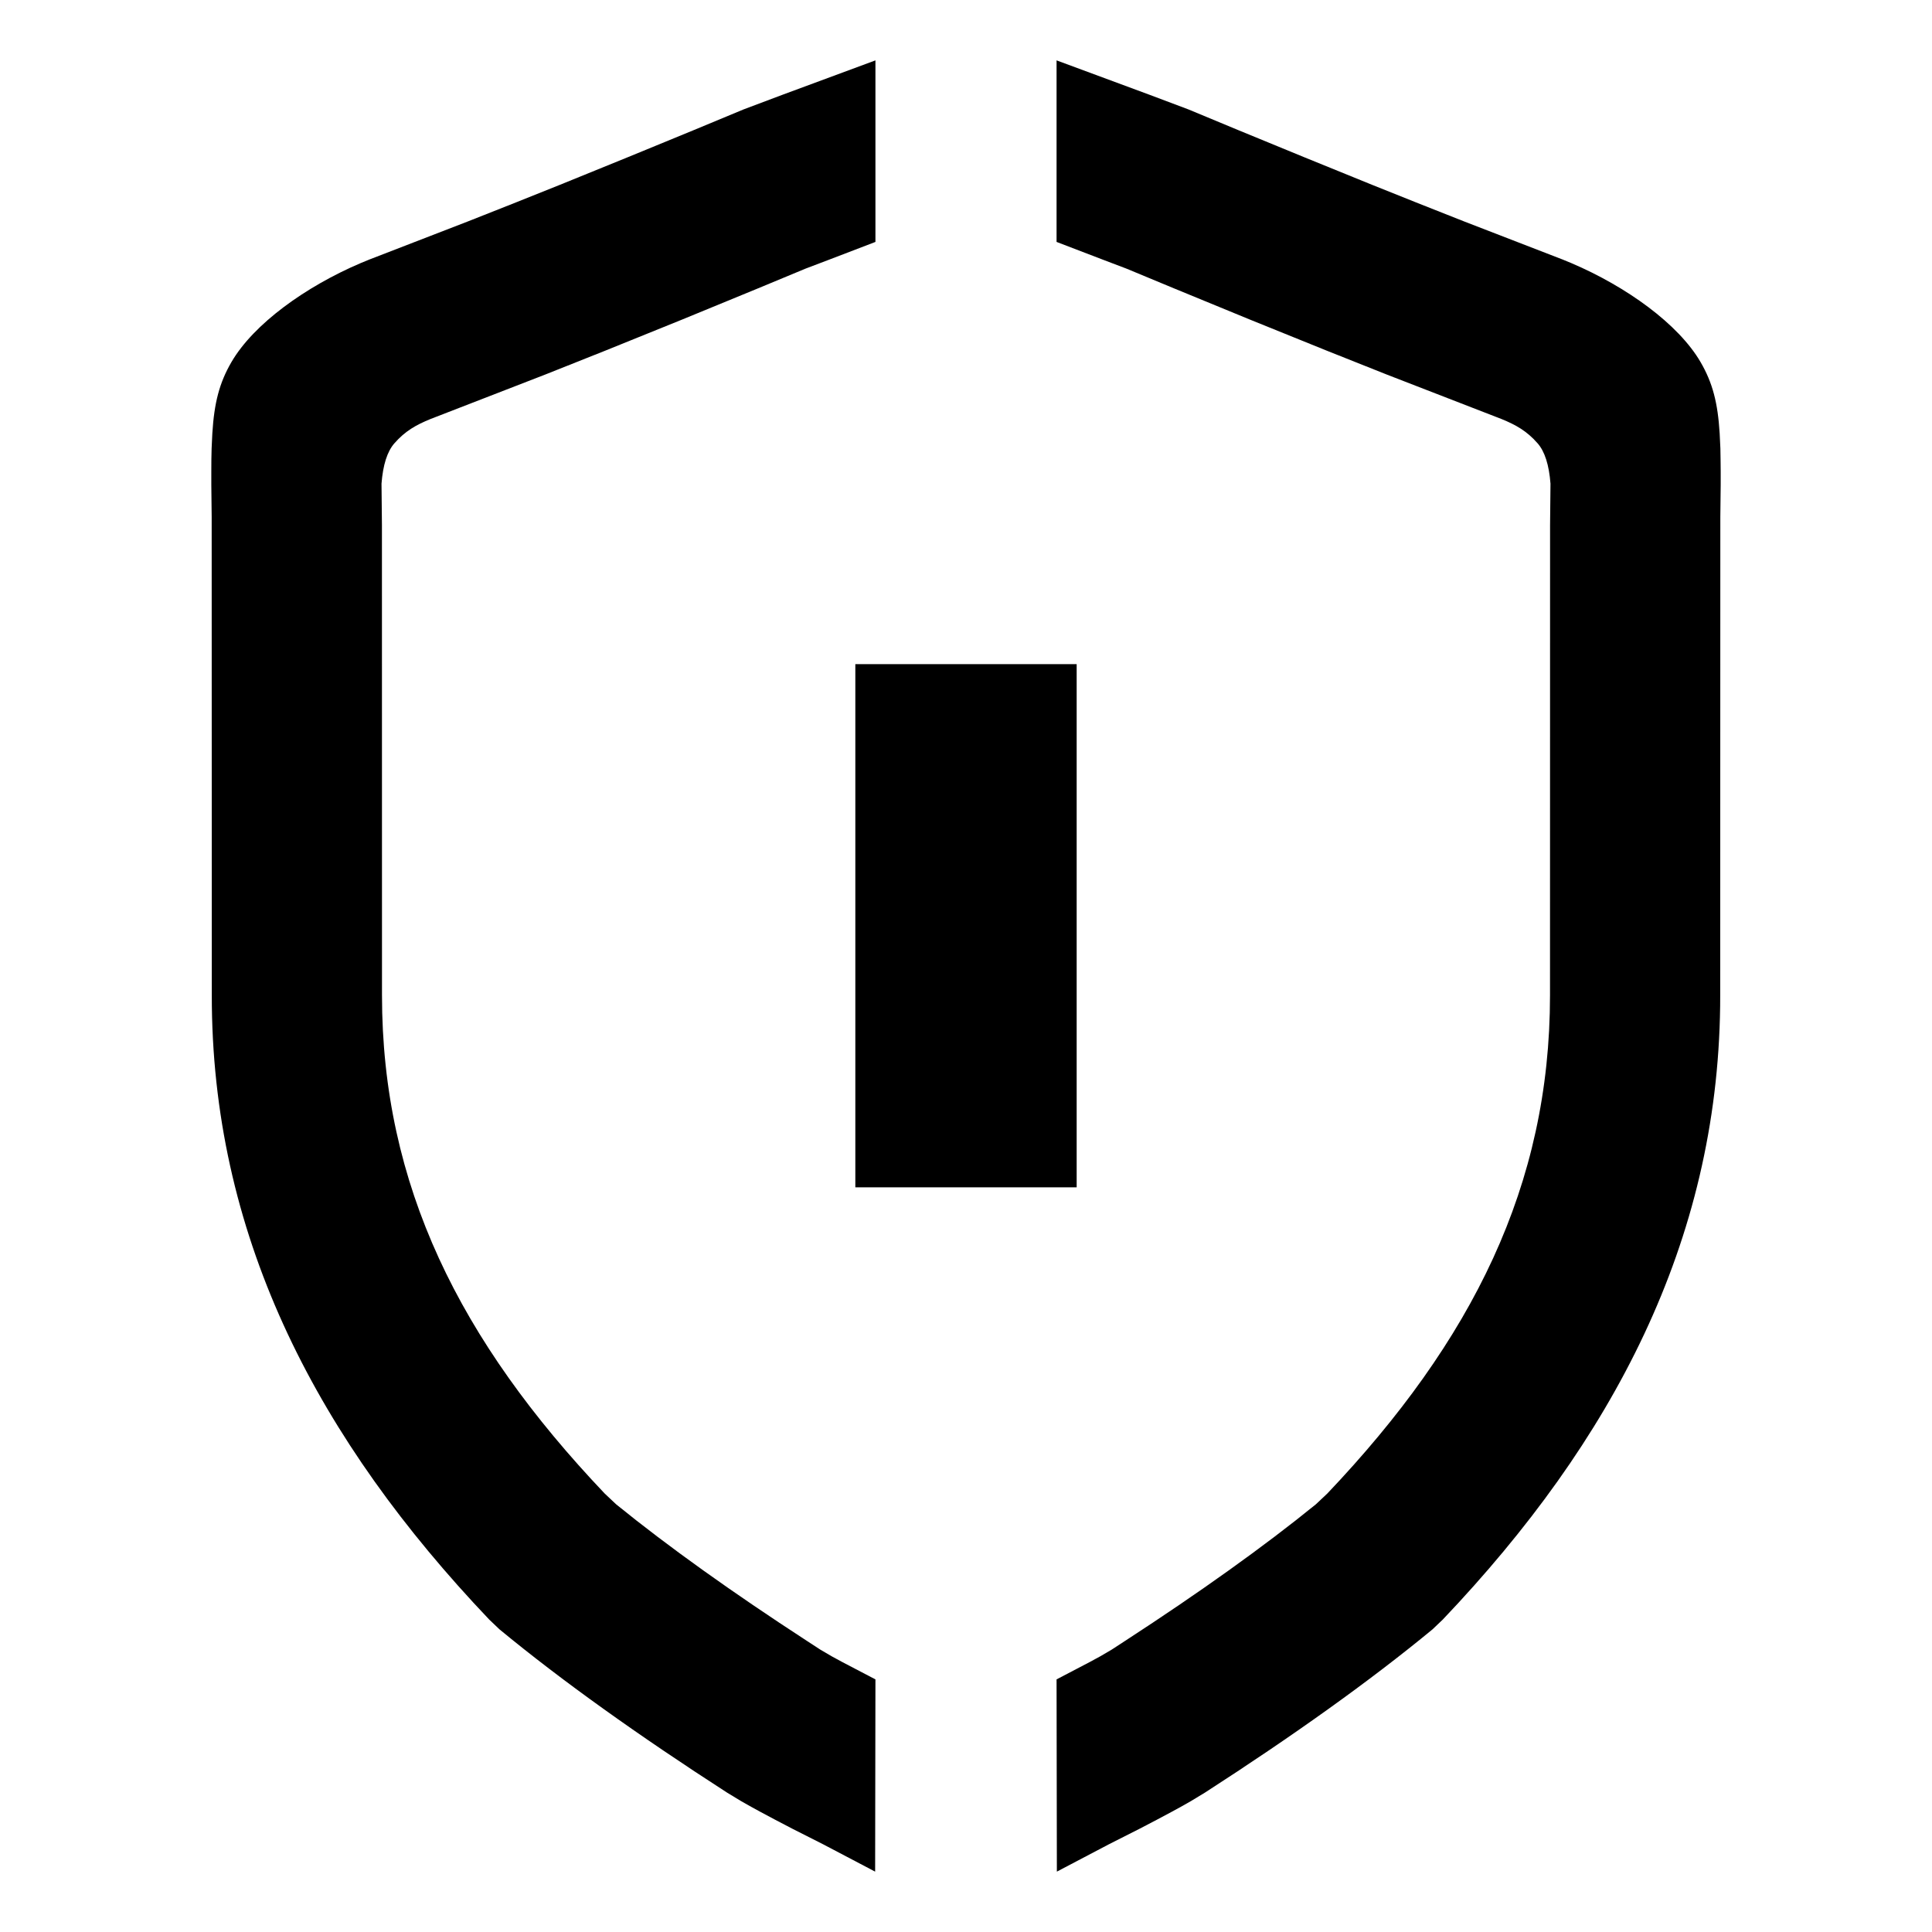 <svg width="32" height="32" viewBox="0 0 32 32" fill="none" xmlns="http://www.w3.org/2000/svg" xmlns:xlink="http://www.w3.org/1999/xlink">
	<desc>
			Created with Pixso.
	</desc>
	<defs/>
	<g style="mix-blend-mode:normal">
		<rect id="矩形 5" width="32" height="32" fill="#C4C4C4" fill-opacity="0"/>
	</g>
	<g style="mix-blend-mode:normal">
		<path id="合并" d="M13.717 4.307L14.5 4.007L14.5 1L12.957 1.571L12.314 1.813L11.486 2.157L10.408 2.6L9.277 3.06L8.545 3.353L7.741 3.671L6.114 4.3L5.971 4.359C5.06 4.748 4.202 5.365 3.834 5.996C3.632 6.343 3.548 6.675 3.517 7.177L3.505 7.428L3.501 7.612L3.5 7.811L3.5 8.025L3.506 8.566L3.508 16.484L3.509 16.665C3.557 20.564 5.28 23.856 8.102 26.824L8.273 26.987C9.304 27.838 10.581 28.749 12.042 29.691L12.273 29.831L12.419 29.914L12.585 30.005L12.838 30.14L13.127 30.291L13.631 30.546L14.495 31L14.5 27.816L13.944 27.525L13.773 27.432L13.587 27.323L13.36 27.175C12.139 26.381 11.07 25.619 10.205 24.916L10.015 24.737C7.613 22.208 6.327 19.631 6.327 16.484L6.326 8.697L6.319 8.011C6.343 7.7 6.414 7.477 6.533 7.342C6.711 7.139 6.891 7.038 7.131 6.94L9.03 6.204L10.02 5.81L11.298 5.293L12.558 4.775L13.343 4.449L13.717 4.307ZM17.5 4.007L18.283 4.307L18.657 4.449L19.442 4.775L20.702 5.293L21.98 5.81L22.97 6.204L24.869 6.94C25.109 7.038 25.289 7.139 25.467 7.342C25.586 7.477 25.657 7.7 25.681 8.011L25.674 8.697L25.673 16.484C25.673 19.631 24.387 22.208 21.985 24.737L21.795 24.916C20.93 25.619 19.861 26.381 18.64 27.175L18.413 27.323L18.227 27.432L18.056 27.525L17.5 27.816L17.505 31L18.369 30.546L18.873 30.291L19.162 30.14L19.415 30.005L19.581 29.914L19.727 29.831L19.958 29.691C21.419 28.749 22.696 27.838 23.727 26.987L23.898 26.824C26.72 23.856 28.443 20.564 28.491 16.665L28.492 16.484L28.494 8.566L28.5 8.025L28.5 7.811L28.498 7.612L28.495 7.428L28.483 7.177C28.452 6.675 28.368 6.343 28.166 5.996C27.798 5.365 26.94 4.748 26.029 4.359L25.886 4.3L24.259 3.671L23.455 3.353L22.723 3.06L21.592 2.6L20.514 2.157L19.686 1.813L19.043 1.571L17.5 1L17.5 4.007ZM14.167 19.666L17.833 19.666L17.833 11L14.167 11L14.167 19.666Z" clip-rule="evenodd" fill="#000000" fill-opacity="1" fill-rule="evenodd"/>
	</g>
</svg>
